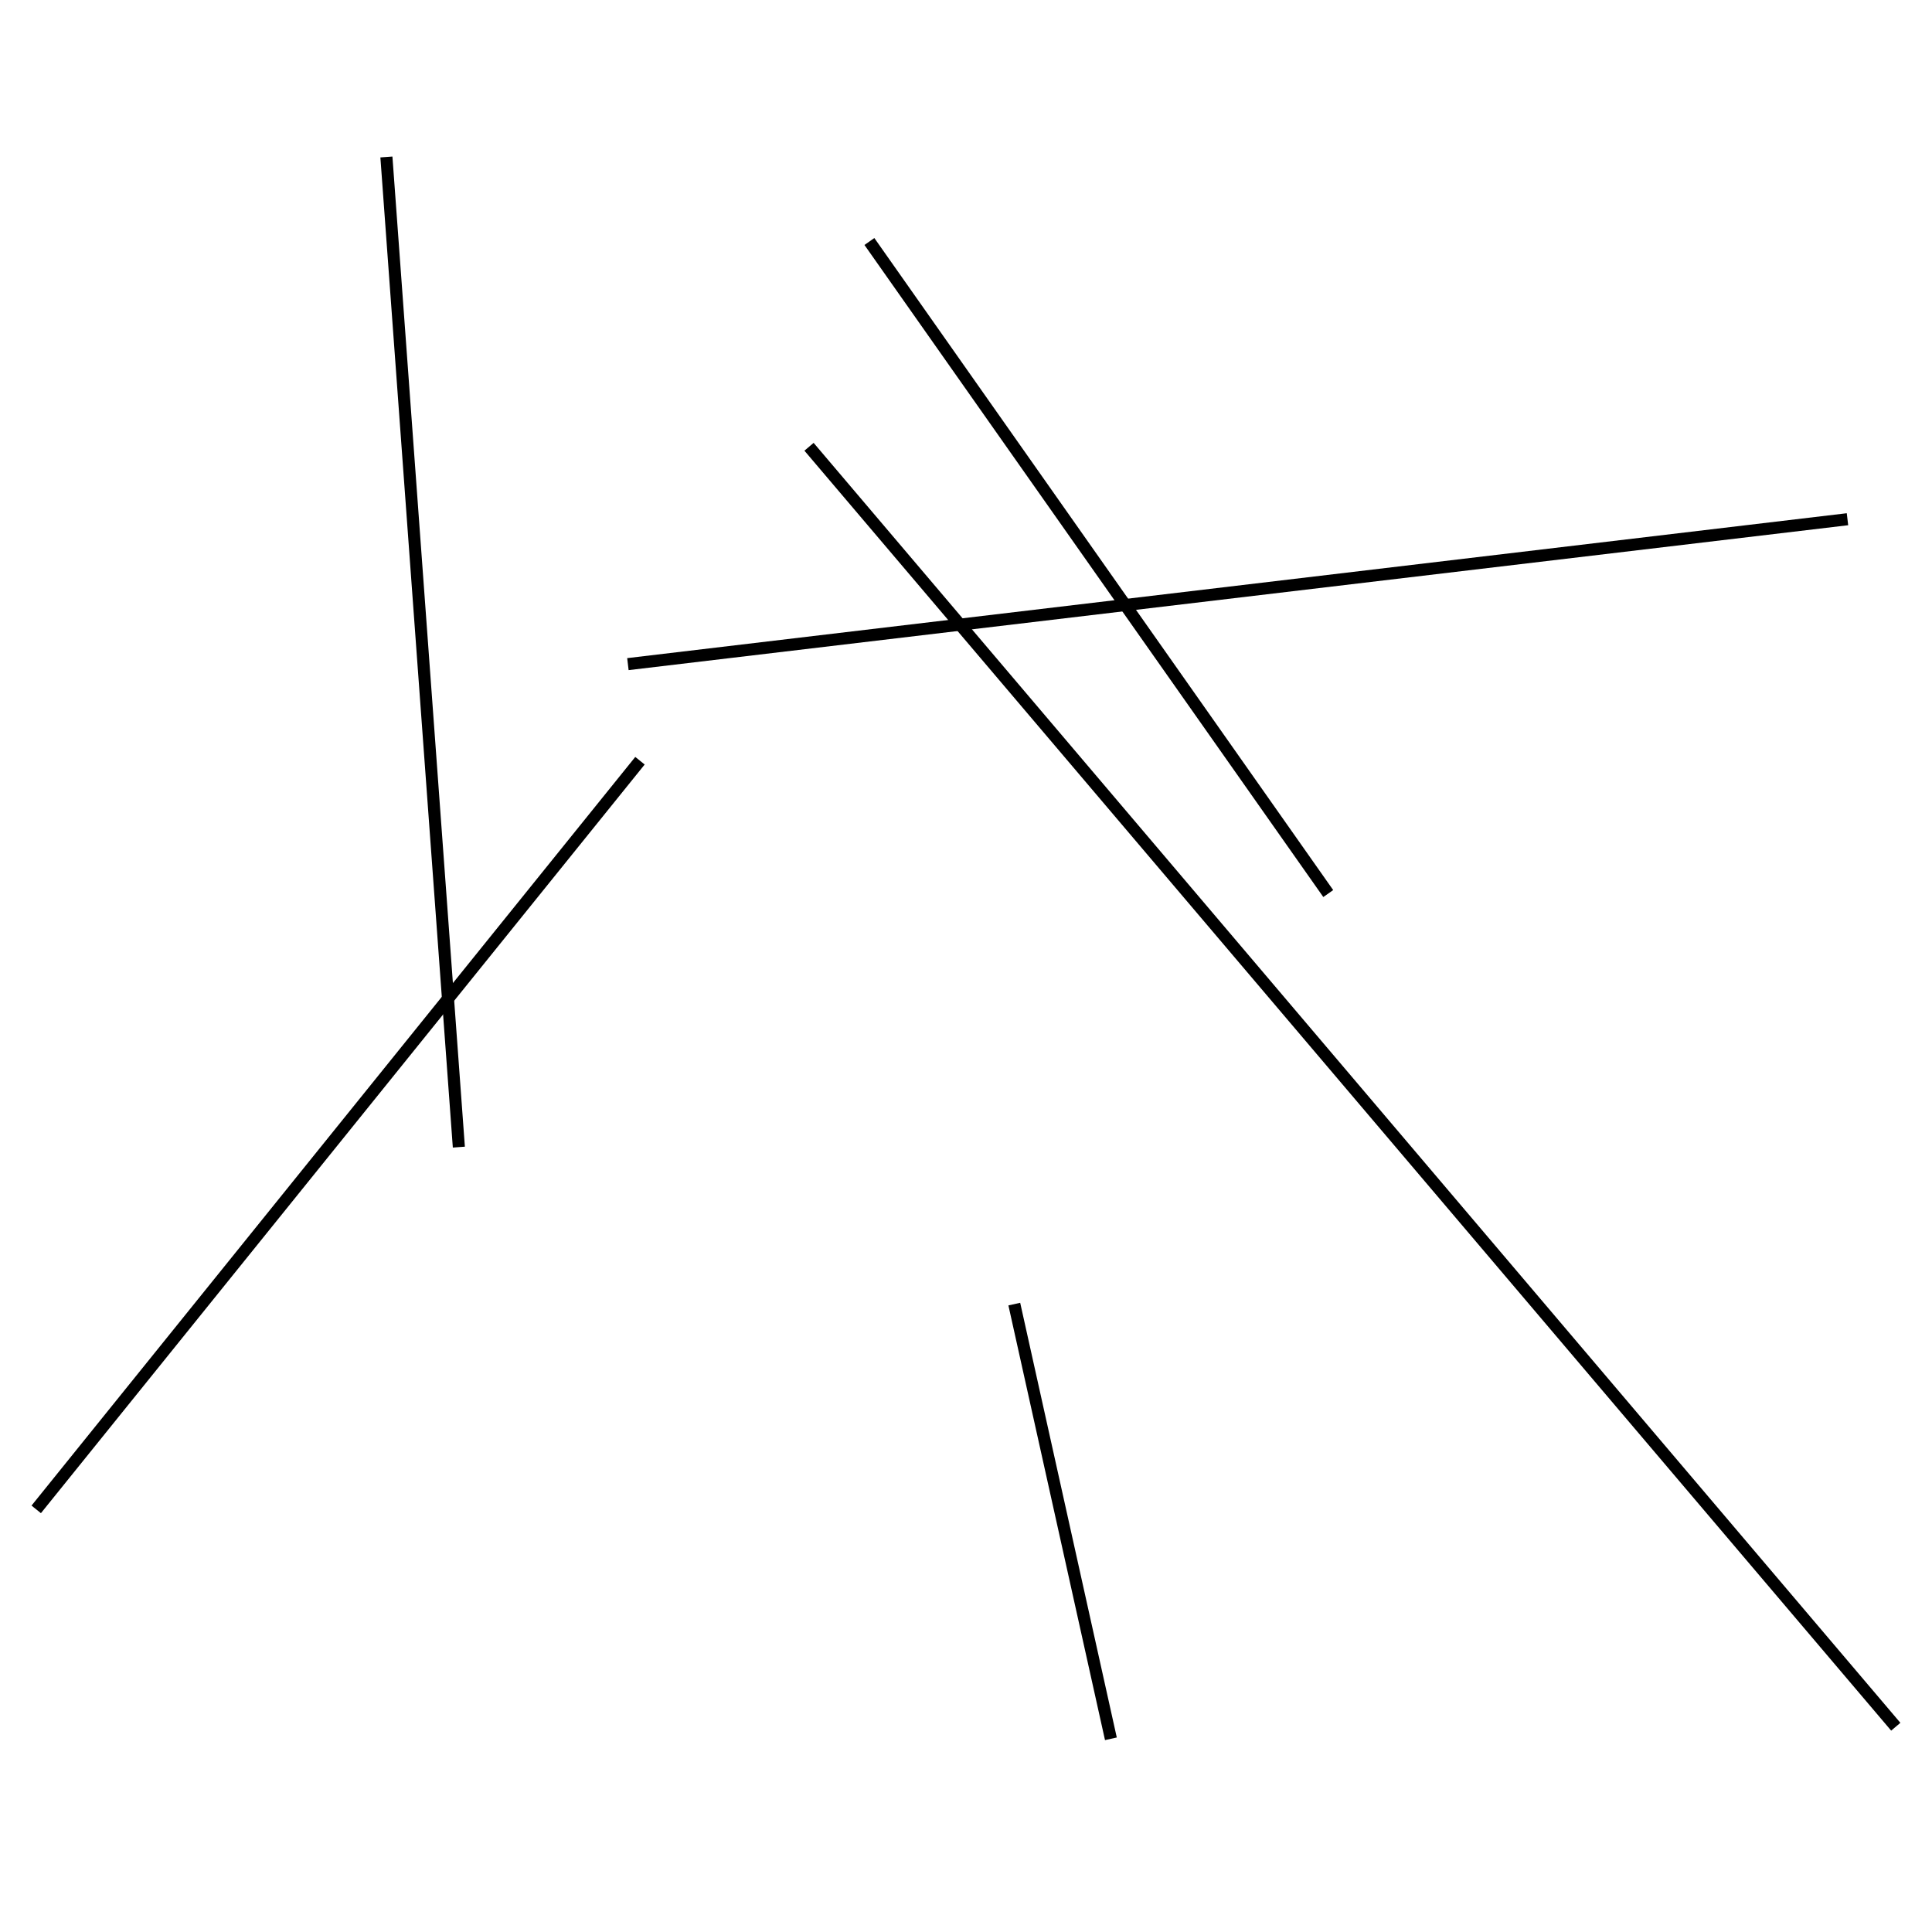 <?xml version="1.0" encoding="utf-8" ?>
<svg baseProfile="full" height="160" version="1.1" width="160" xmlns="http://www.w3.org/2000/svg" xmlns:ev="http://www.w3.org/2001/xml-events" xmlns:xlink="http://www.w3.org/1999/xlink"><defs /><line stroke="black" stroke-width="1" x1="110" x2="72" y1="74" y2="20" /><line stroke="black" stroke-width="1" x1="67" x2="157" y1="37" y2="143" /><line stroke="black" stroke-width="1" x1="3" x2="53" y1="125" y2="63" /><line stroke="black" stroke-width="1" x1="38" x2="32" y1="95" y2="13" /><line stroke="black" stroke-width="1" x1="84" x2="92" y1="108" y2="144" /><line stroke="black" stroke-width="1" x1="153" x2="52" y1="43" y2="55" /></svg>